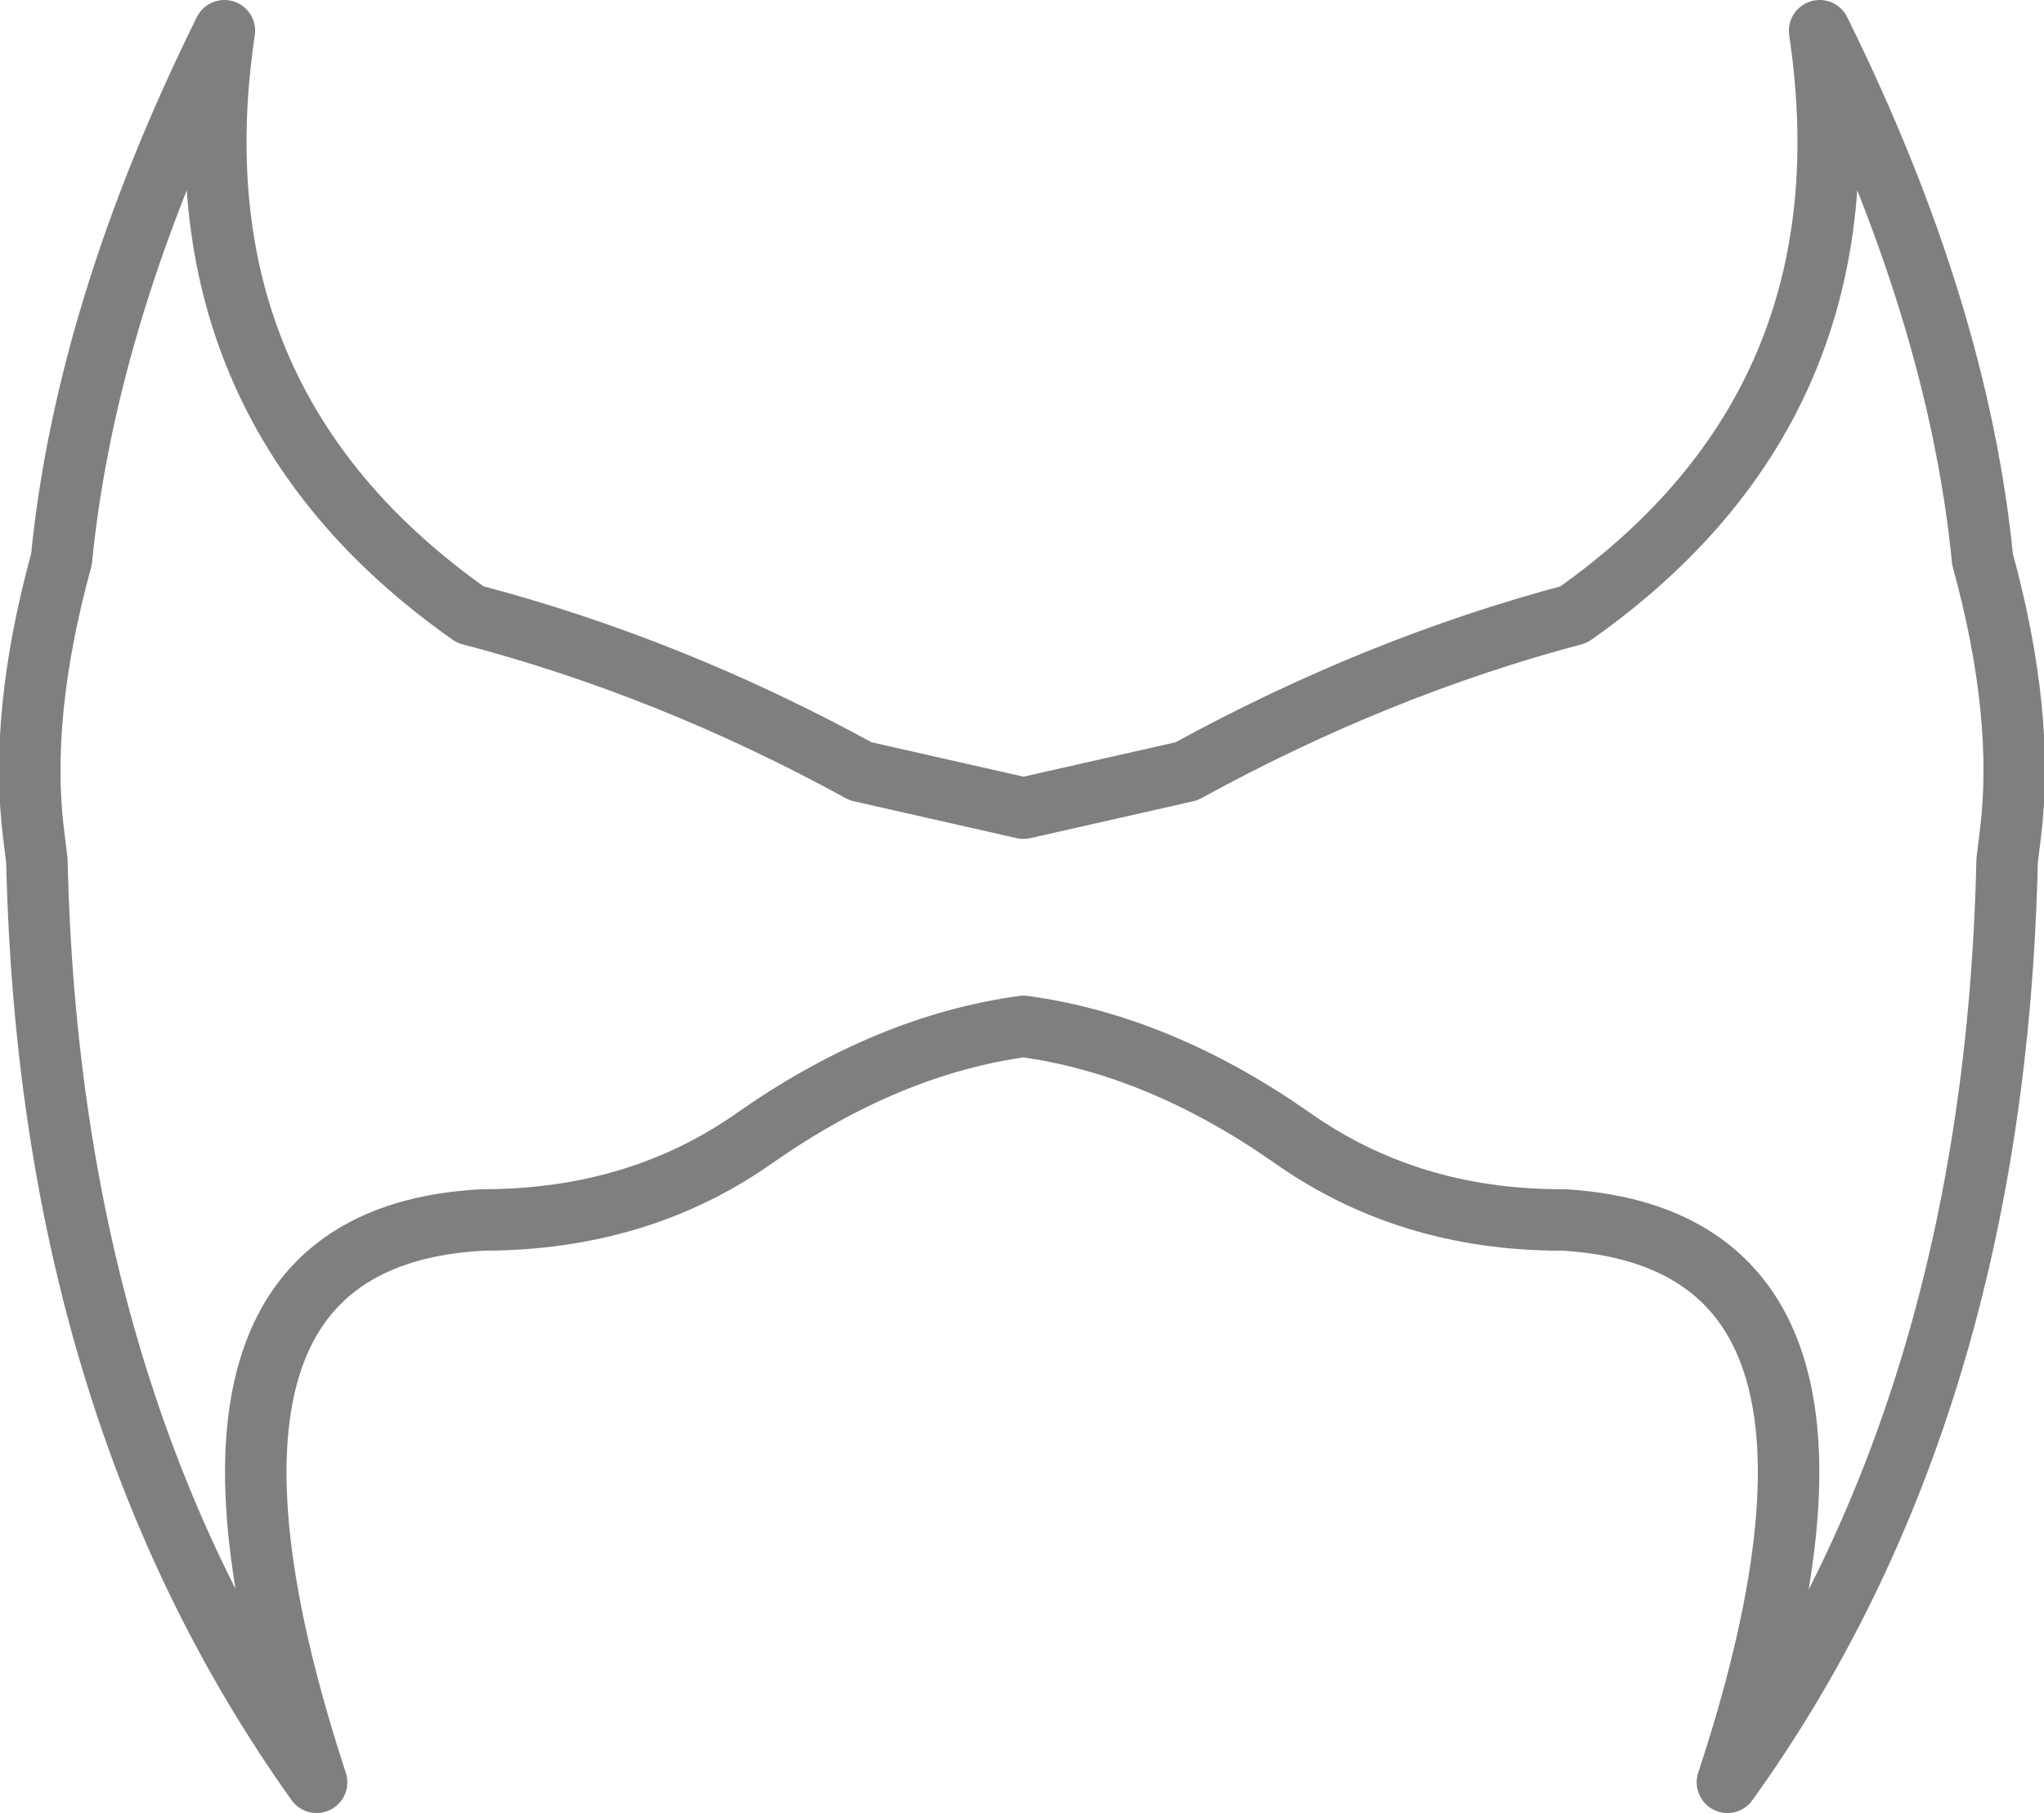<?xml version="1.0" encoding="UTF-8" standalone="no"?>
<svg xmlns:xlink="http://www.w3.org/1999/xlink" height="29.5px" width="33.25px" xmlns="http://www.w3.org/2000/svg">
  <g transform="matrix(1.0, 0.0, 0.0, 1.0, -383.15, -170.65)">
    <path d="M383.7 184.25 L383.75 184.65 Q383.95 193.55 388.3 199.65 385.4 190.8 391.0 190.5 393.55 190.5 395.45 189.15 397.6 187.65 399.8 187.35 402.0 187.65 404.15 189.15 406.05 190.5 408.55 190.5 L408.6 190.5 Q414.15 190.85 411.25 199.65 415.6 193.6 415.8 184.65 L415.85 184.25 Q416.1 182.3 415.4 179.75 415.0 175.7 412.75 171.15 413.65 177.2 408.75 180.65 405.55 181.5 402.45 183.2 L399.8 183.8 397.15 183.2 Q394.05 181.5 390.8 180.65 385.9 177.2 386.8 171.15 384.55 175.7 384.15 179.75 383.45 182.3 383.7 184.25 Z" fill="none" stroke="#000000" stroke-linecap="round" stroke-linejoin="round" stroke-opacity="0.502" stroke-width="1.0"/>
  </g>
</svg>
